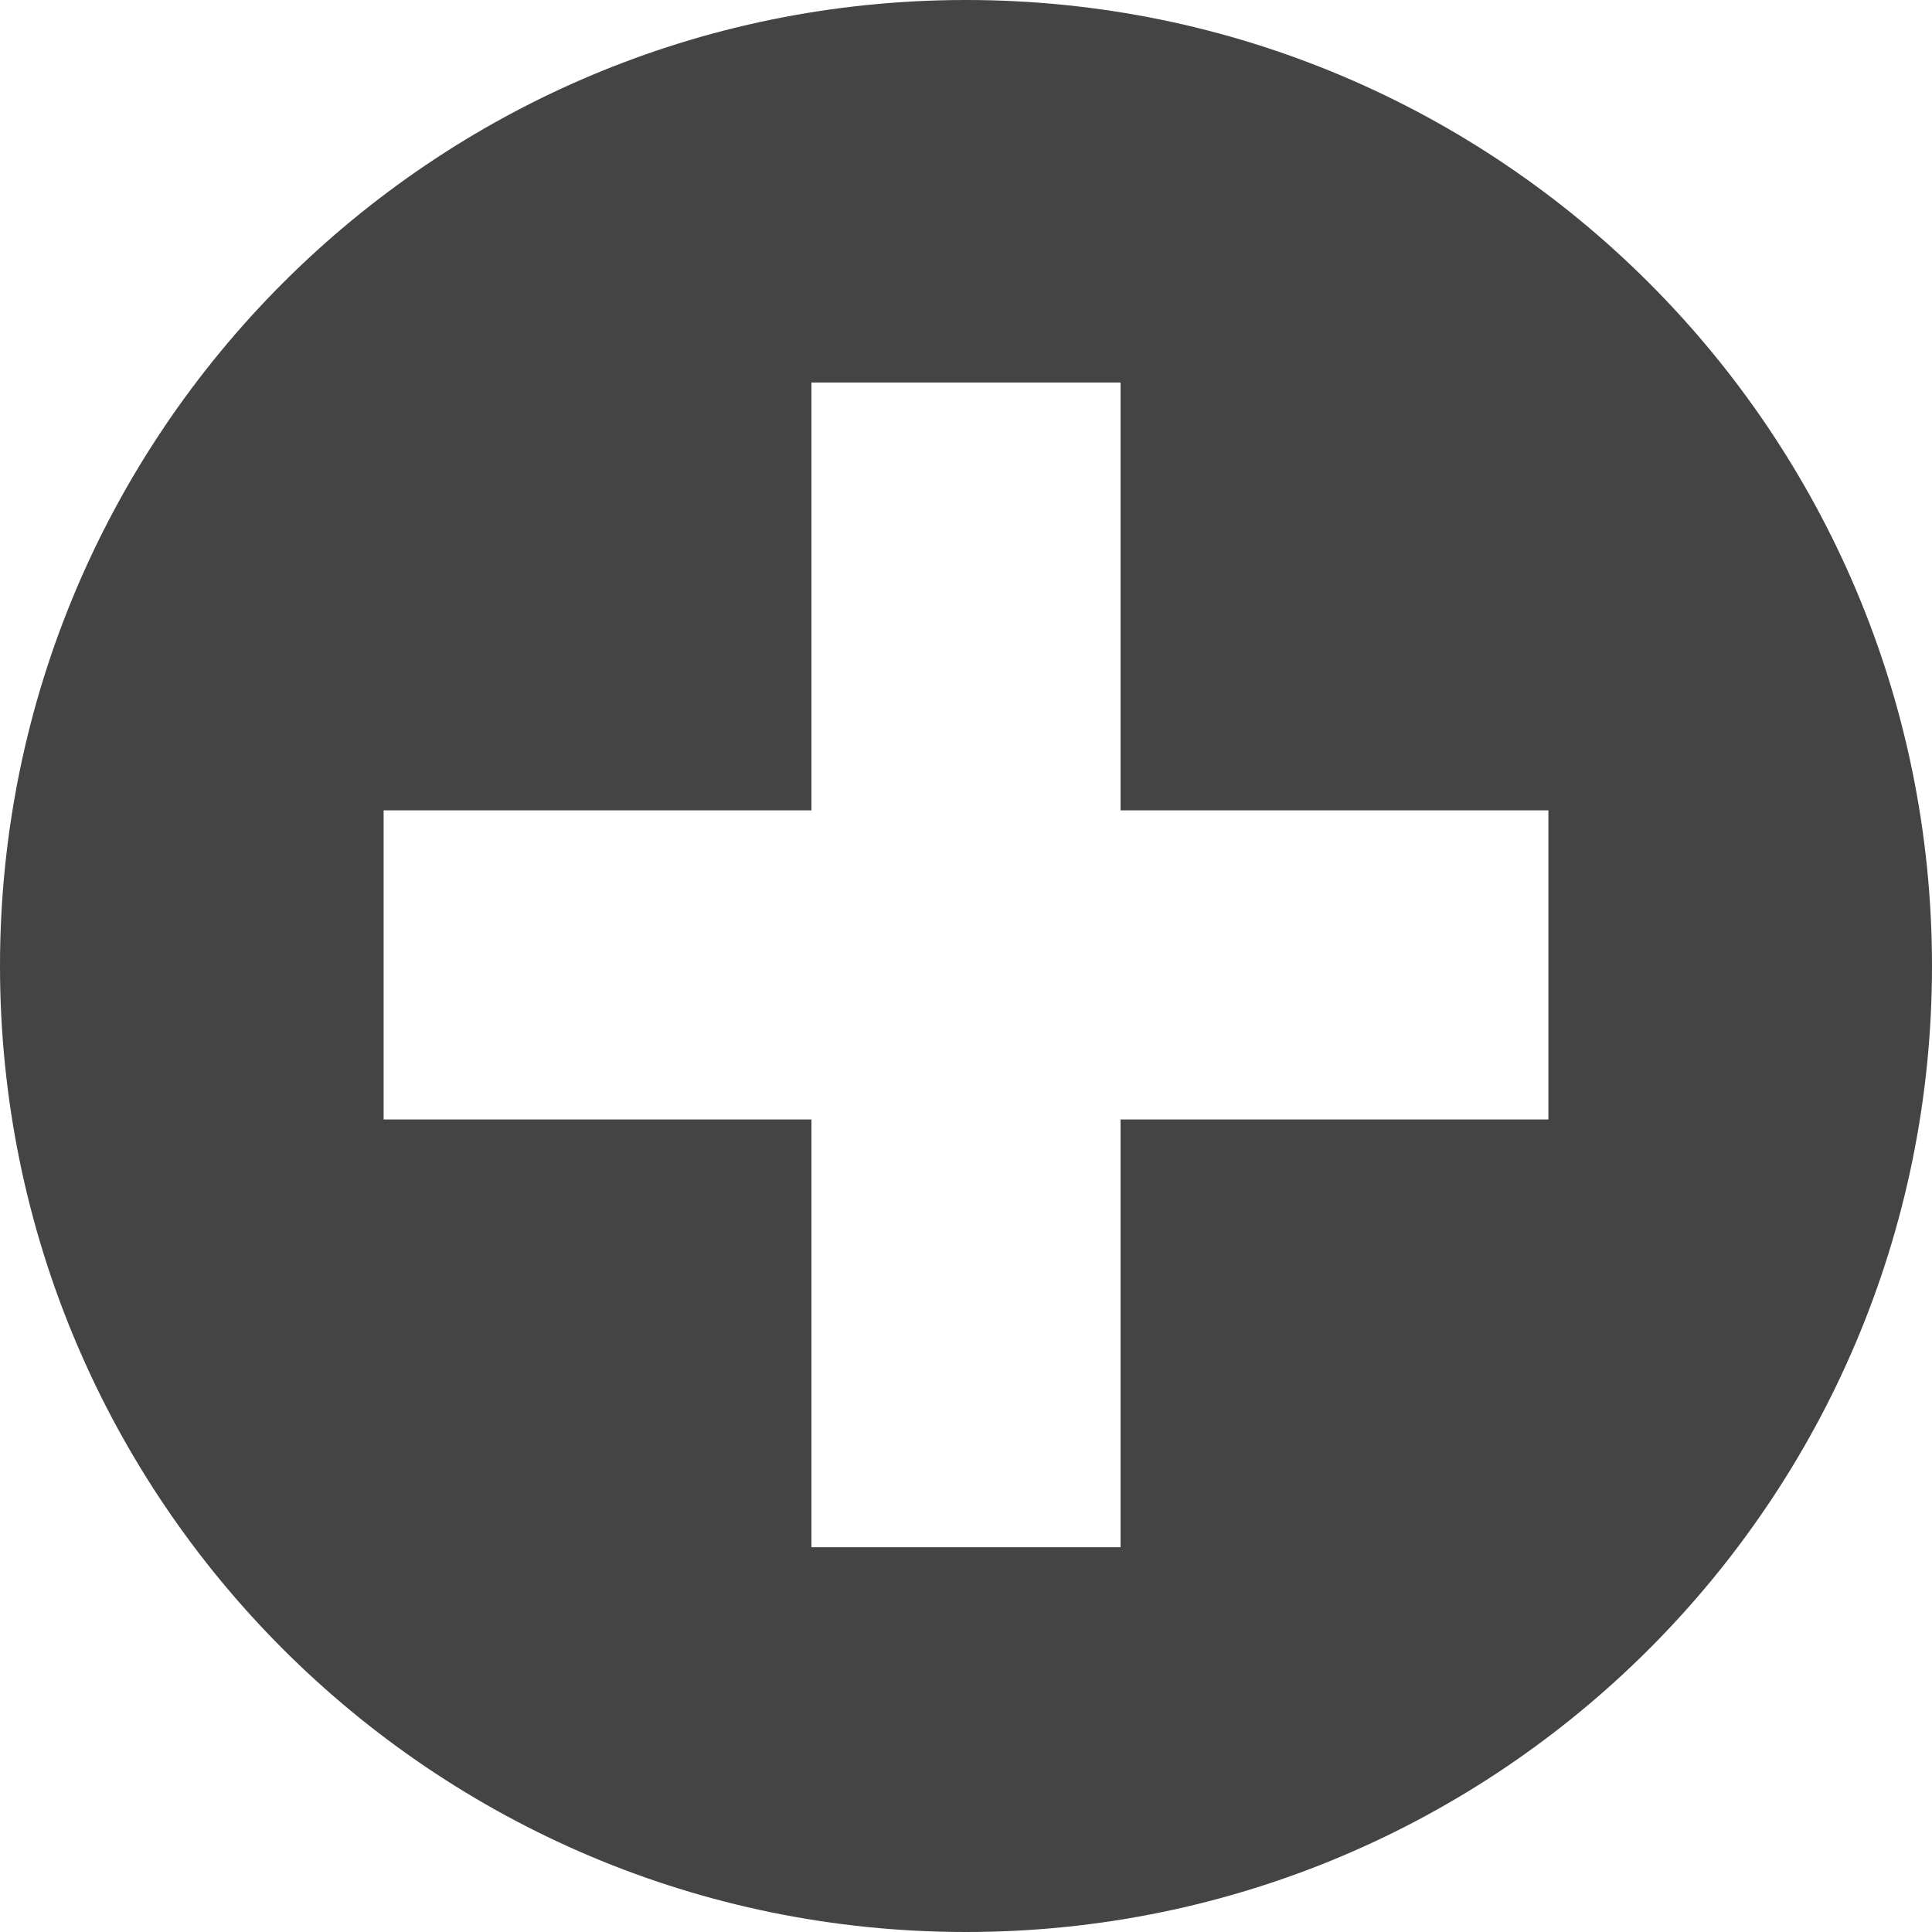<?xml version="1.0" encoding="UTF-8" standalone="no"?>
<!-- Created with Inkscape (http://www.inkscape.org/) -->

<svg
   xmlns:dc="http://purl.org/dc/elements/1.1/"
   xmlns:cc="http://creativecommons.org/ns#"
   xmlns:rdf="http://www.w3.org/1999/02/22-rdf-syntax-ns#"
   xmlns:svg="http://www.w3.org/2000/svg"
   xmlns="http://www.w3.org/2000/svg"
   xmlns:sodipodi="http://sodipodi.sourceforge.net/DTD/sodipodi-0.dtd"
   xmlns:inkscape="http://www.inkscape.org/namespaces/inkscape"
   width="1000"
   height="1000"
   id="svg2"
   version="1.1"
   inkscape:version="0.48.2 r9819"
   sodipodi:docname="Cross.svg">
  <defs
     id="defs4" />
  <sodipodi:namedview
     id="base"
     pagecolor="#ffffff"
     bordercolor="#666666"
     borderopacity="1.0"
     inkscape:pageopacity="0.0"
     inkscape:pageshadow="2"
     inkscape:zoom="0.35"
     inkscape:cx="524.35216"
     inkscape:cy="561.0327"
     inkscape:document-units="px"
     inkscape:current-layer="layer1"
     showgrid="false"
     inkscape:window-width="877"
     inkscape:window-height="623"
     inkscape:window-x="0"
     inkscape:window-y="0"
     inkscape:window-maximized="0">
    <inkscape:grid
       type="xygrid"
       id="grid2989"
       empspacing="5"
       visible="true"
       enabled="true"
       snapvisiblegridlinesonly="true" />
  </sodipodi:namedview>
  <g
     inkscape:label="Layer 1"
     inkscape:groupmode="layer"
     id="layer1"
     transform="translate(0,-52.362)">
    <path
       style="fill:#444444;fill-opacity:1;stroke:none"
       d="M 500 0 C 223.858 1.5158245e-13 0 223.858 0 500 C 0 776.142 223.858 1000 500 1000 C 776.142 1000 1000 776.142 1000 500 C 1000 223.858 776.142 -1.7053026e-13 500 0 z M 420 198 L 580 198 L 580 419.438 L 801.438 419.438 L 801.438 579.438 L 580 579.438 L 580 800.844 L 420 800.844 L 420 579.438 L 198.562 579.438 L 198.562 419.438 L 420 419.438 L 420 198 z "
       id="path2985"
       transform="translate(0,52.362)" />
  </g>
</svg>
